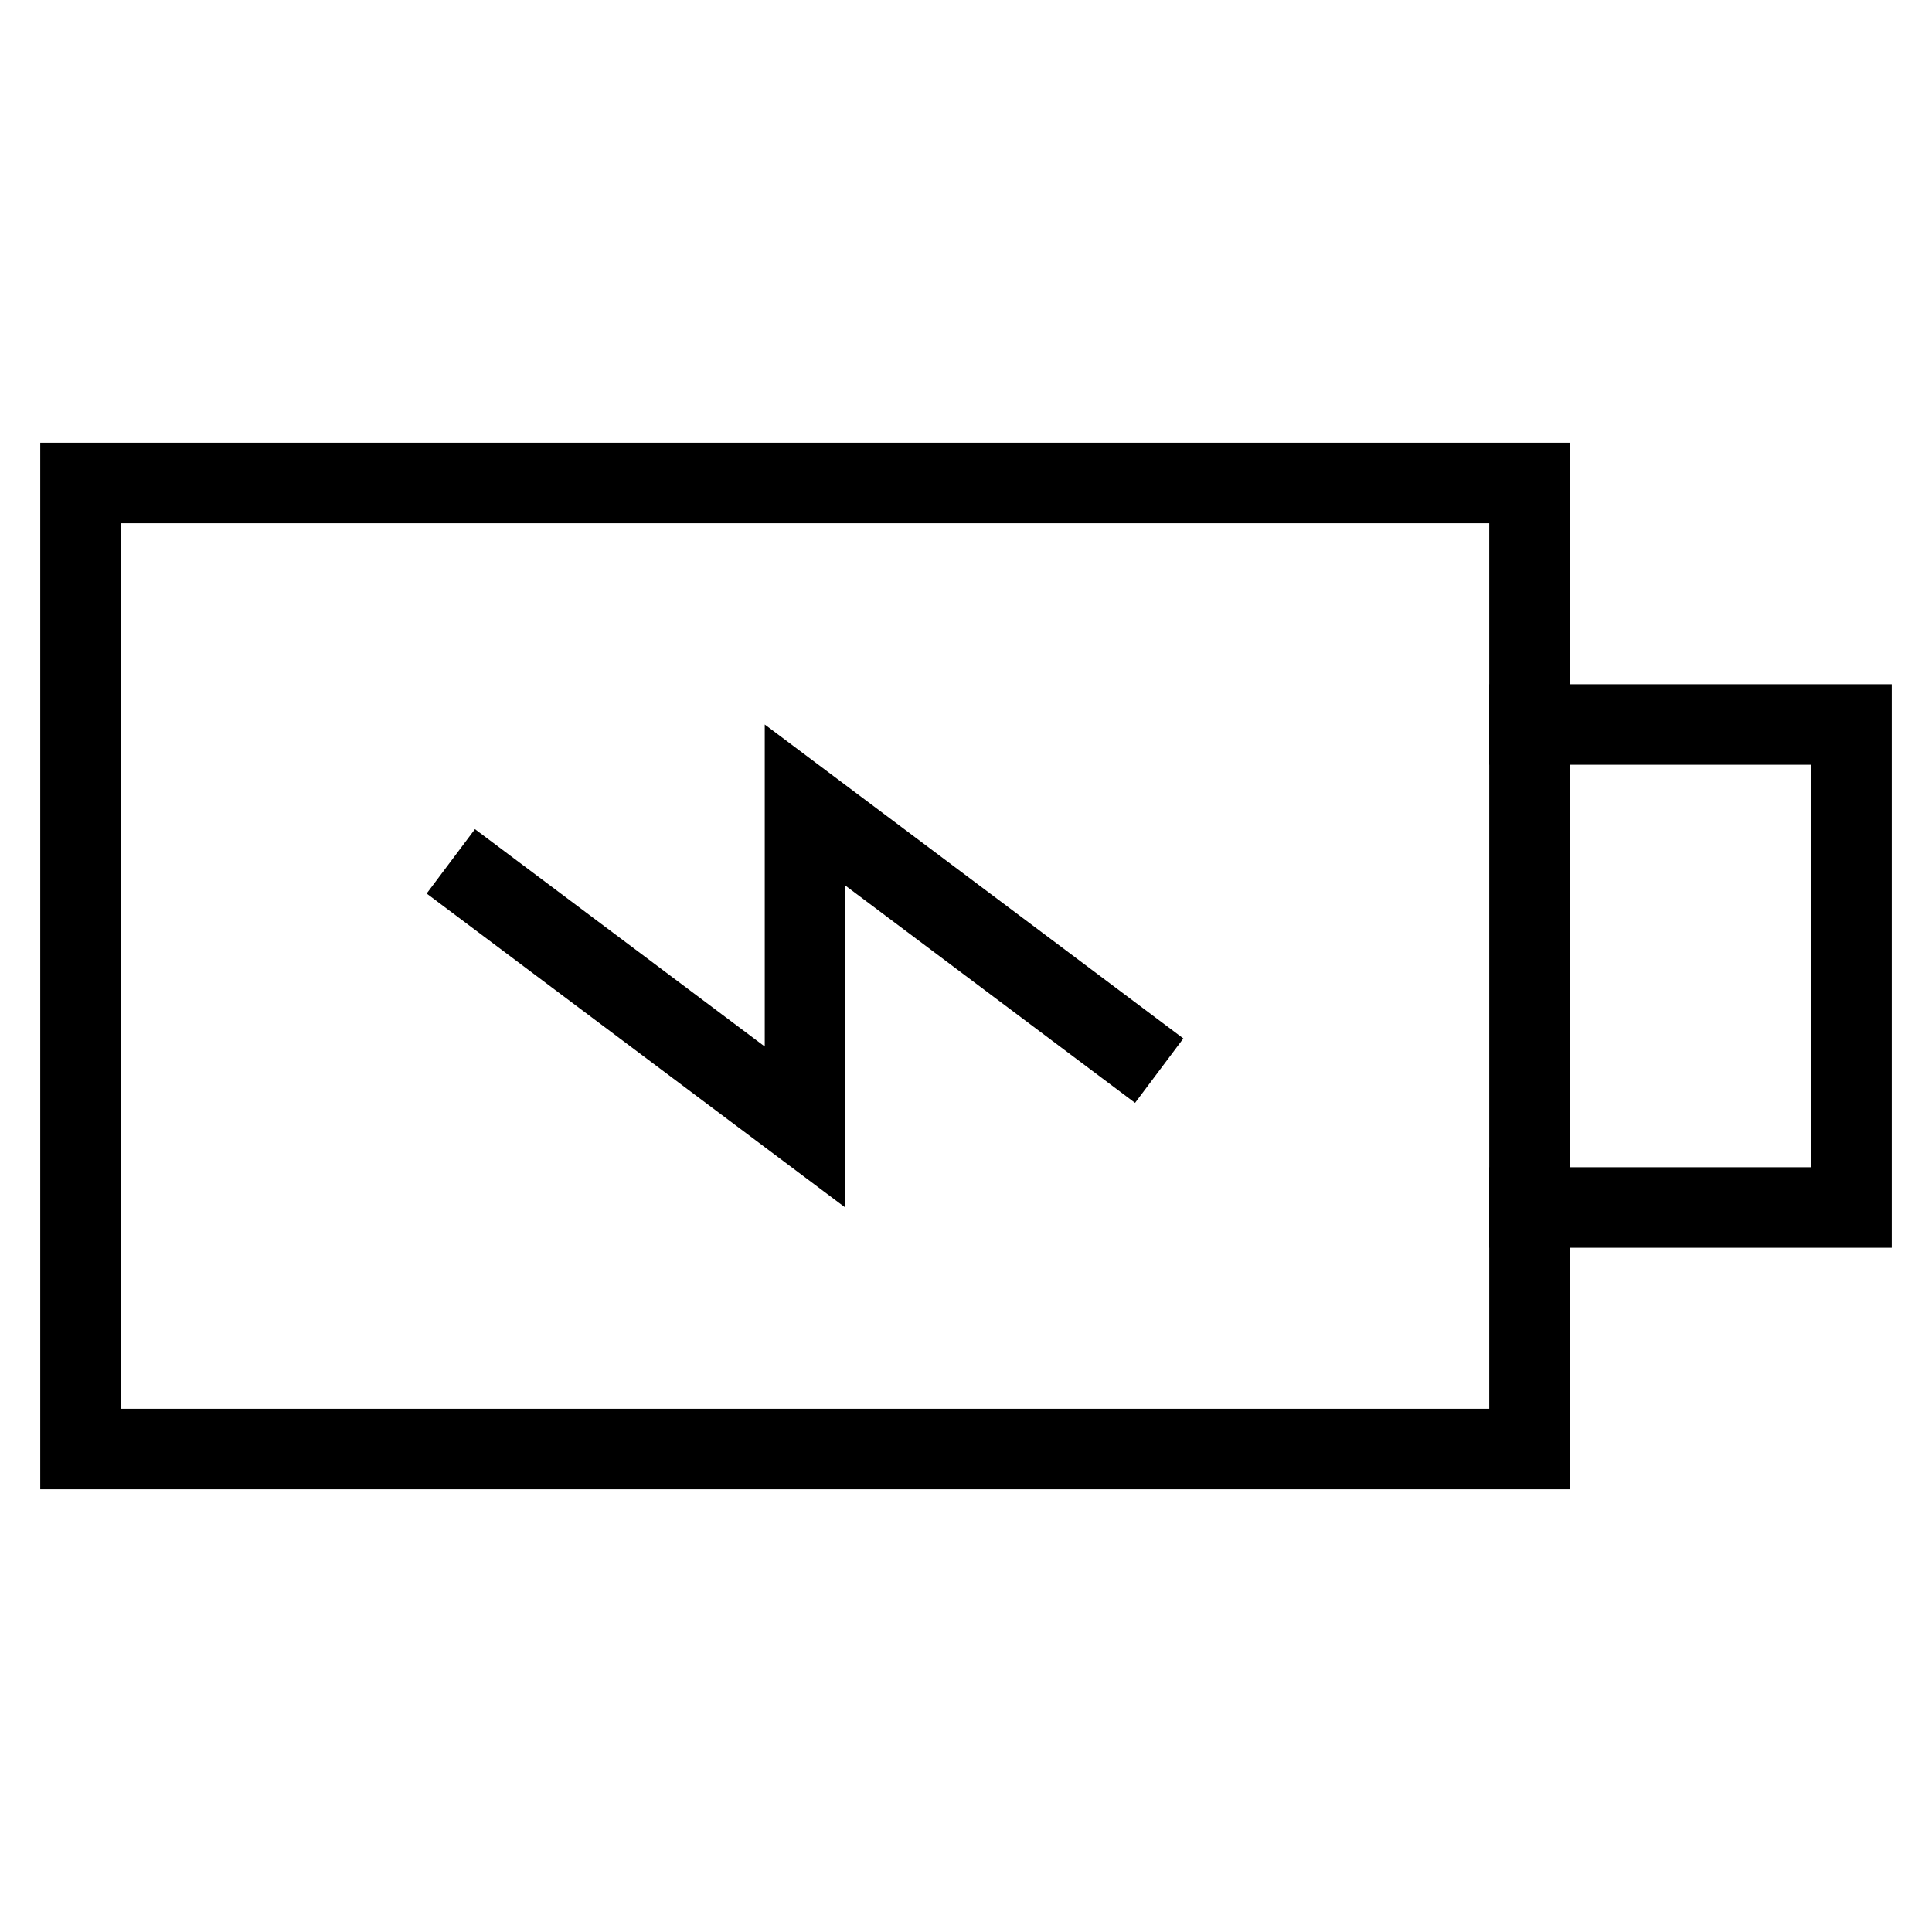<svg id="nc_icon" xmlns="http://www.w3.org/2000/svg" xml:space="preserve" viewBox="0 0 24 24"><g fill="none" stroke="currentColor" stroke-linecap="square" stroke-miterlimit="10" class="nc-icon-wrapper"><path d="M19 9h4v6h-4" data-color="color-2" vector-effect="non-scaling-stroke"/><path d="M1 6h18v12H1z" vector-effect="non-scaling-stroke"/><path d="m14 13-4-3v4l-4-3" data-color="color-2" vector-effect="non-scaling-stroke"/></g></svg>
